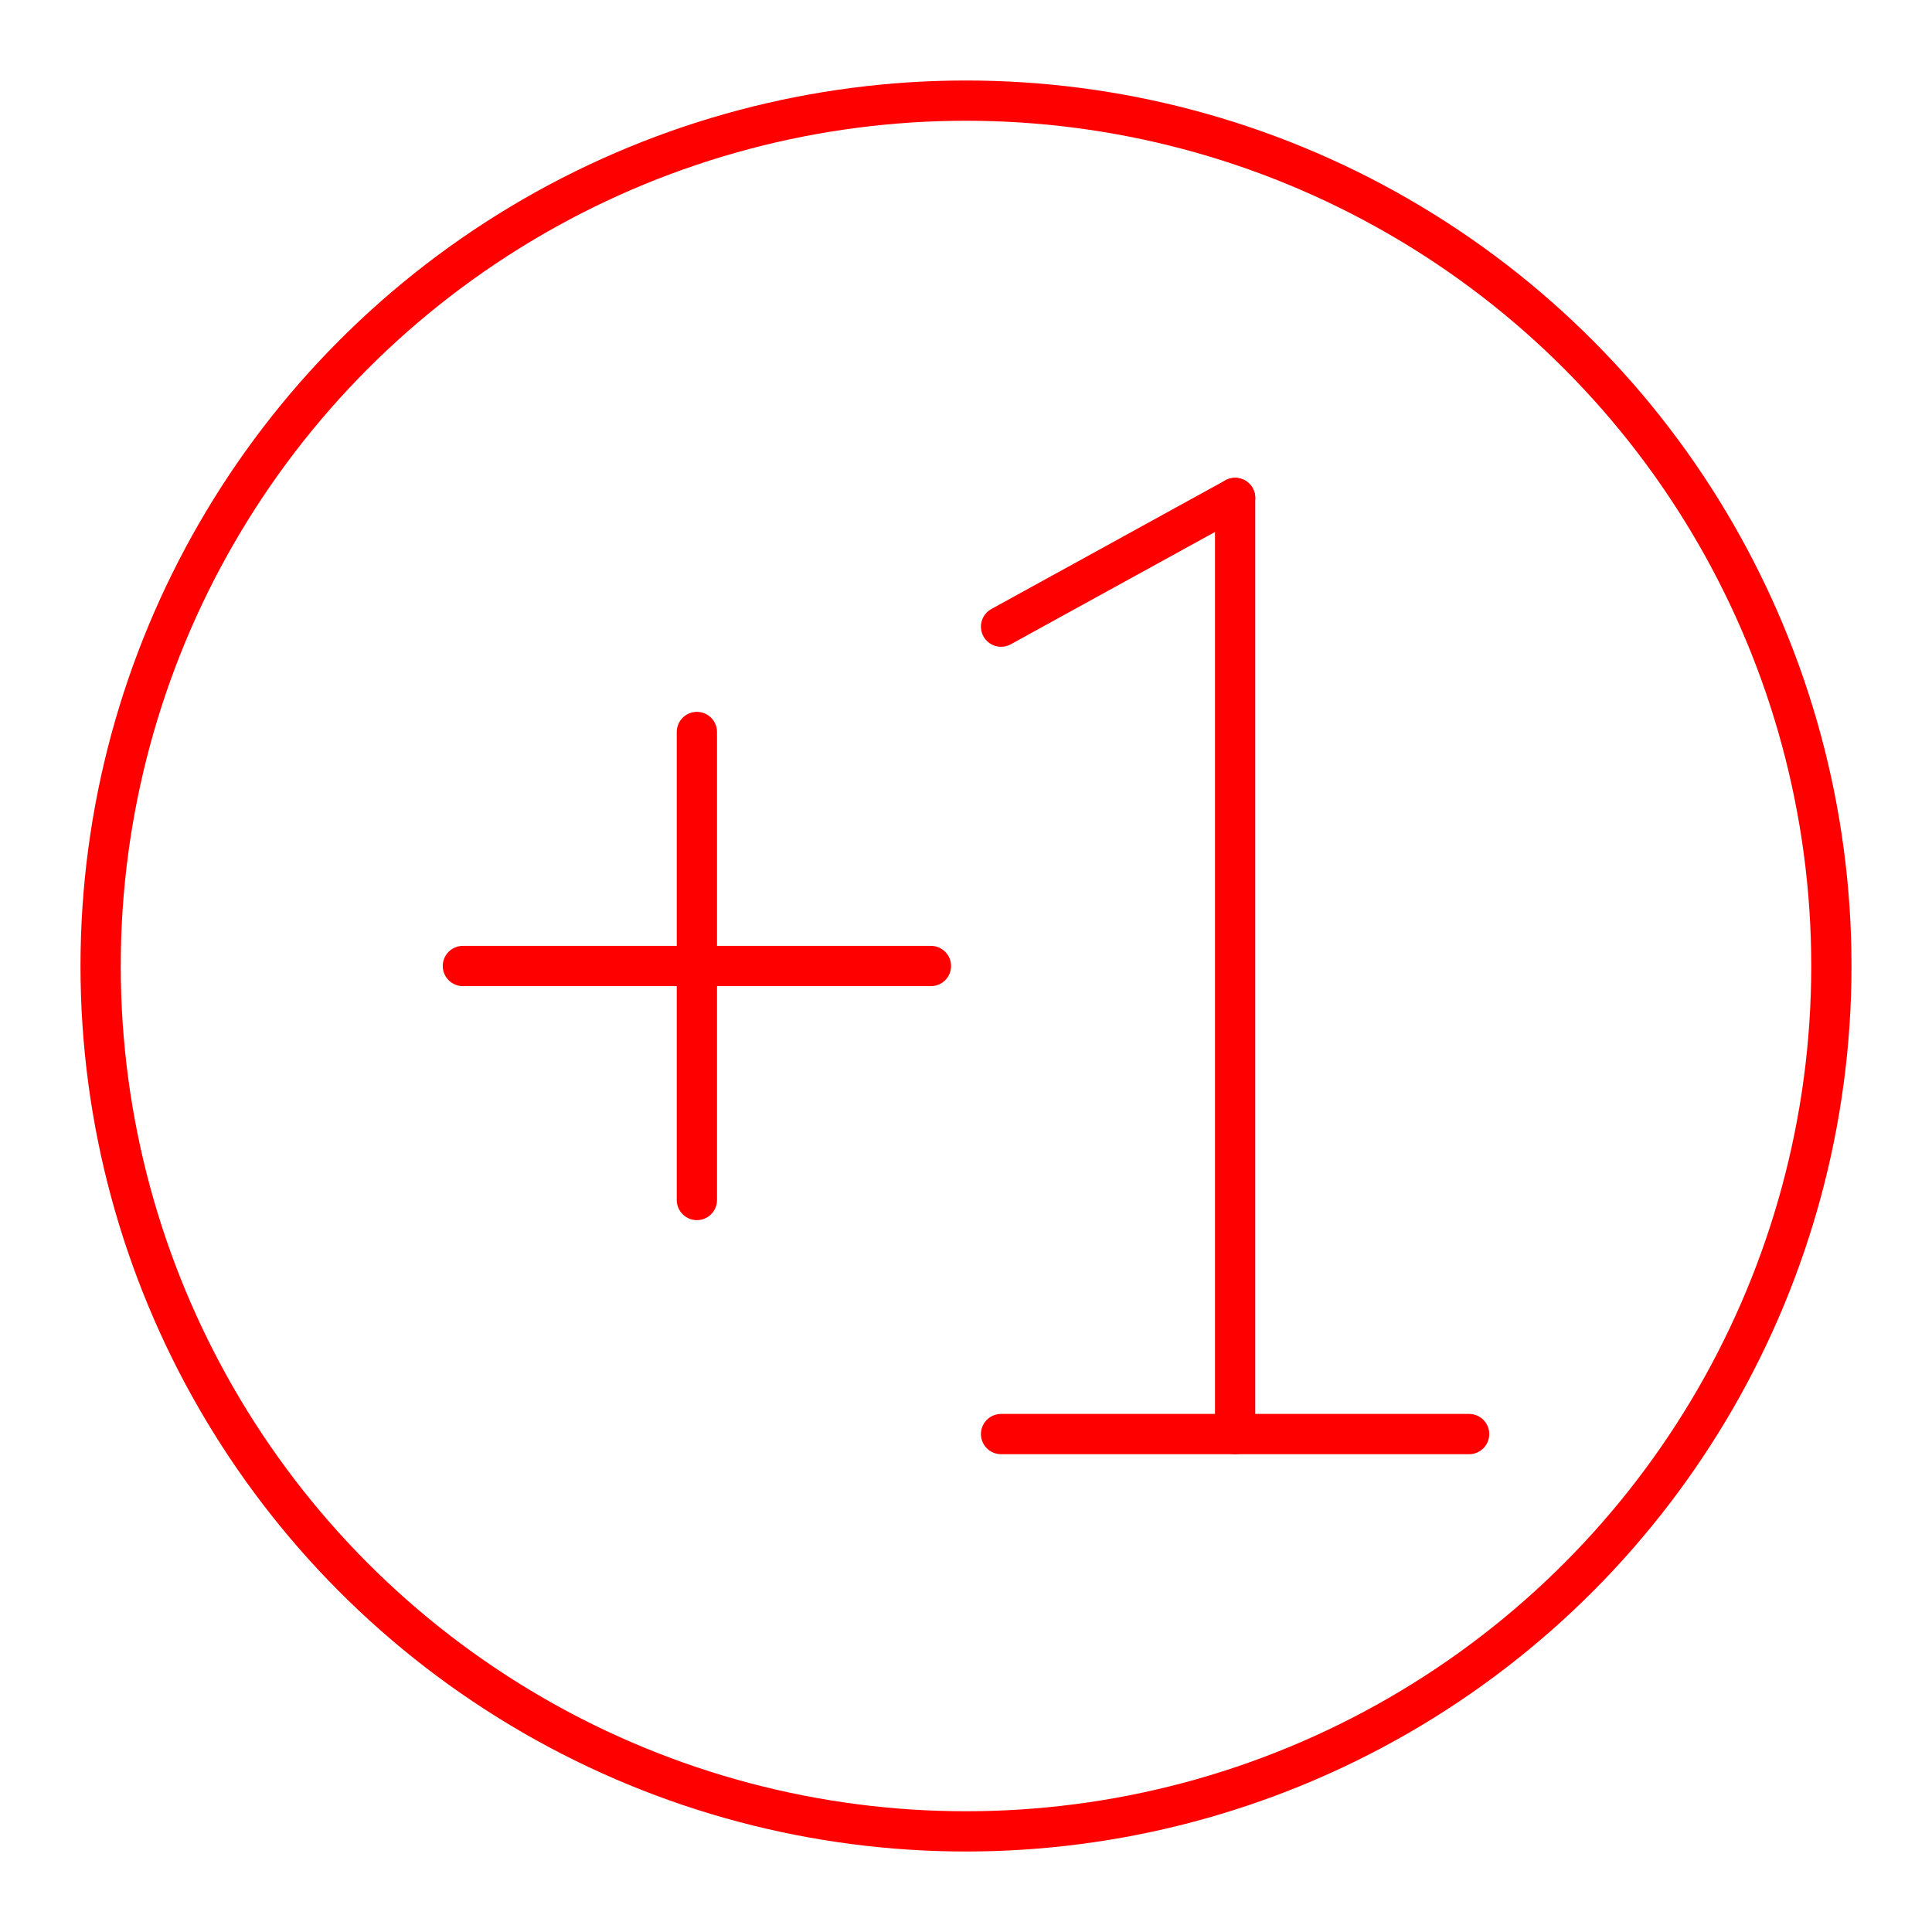 <svg xmlns="http://www.w3.org/2000/svg" viewBox="0 0 48 48"><defs><style>.a{fill:none;stroke:#FF0000;stroke-linecap:round;stroke-linejoin:round;}</style></defs><line class="a" x1="24.871" y1="35.629" x2="36.5" y2="35.629"/><line class="a" x1="24.871" y1="15.569" x2="30.686" y2="12.371"/><line class="a" x1="30.686" y1="12.371" x2="30.686" y2="35.629"/><line class="a" x1="11.5" y1="24" x2="23.129" y2="24"/><line class="a" x1="17.314" y1="18.186" x2="17.314" y2="29.814"/><circle class="a" cx="24" cy="24" r="21.5"/></svg>